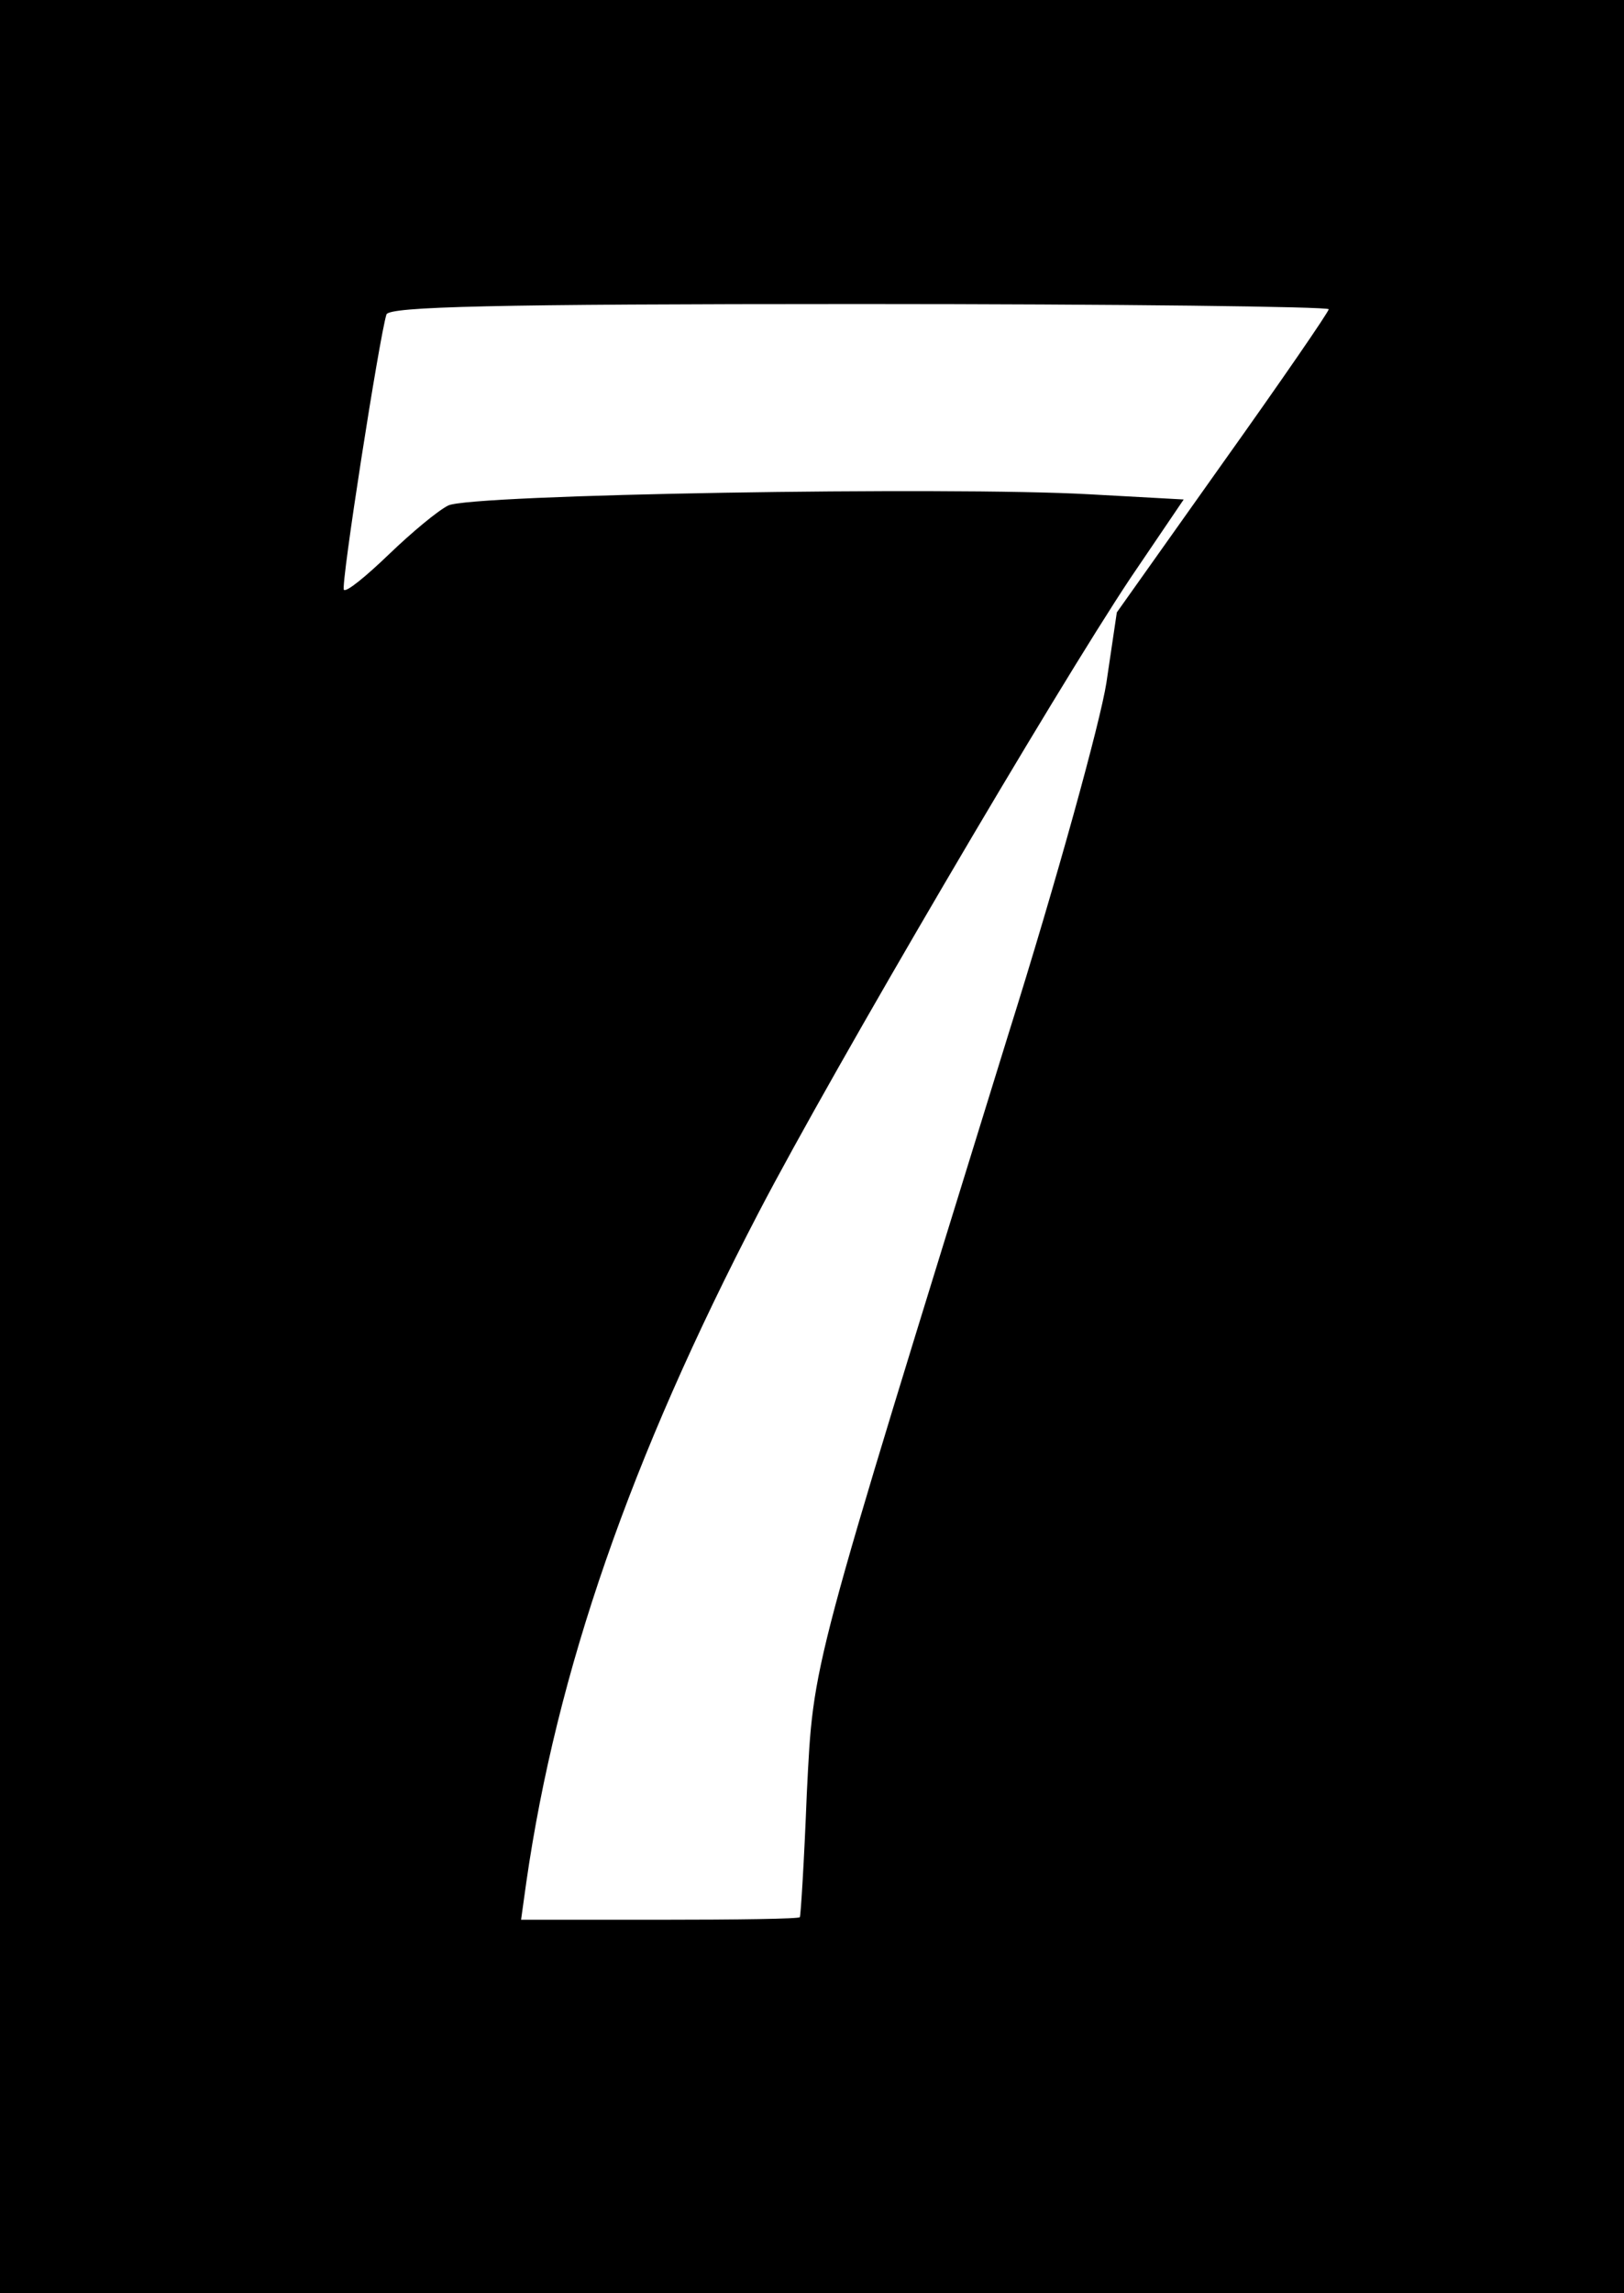 <?xml version="1.0" standalone="no"?>
<!DOCTYPE svg PUBLIC "-//W3C//DTD SVG 20010904//EN"
 "http://www.w3.org/TR/2001/REC-SVG-20010904/DTD/svg10.dtd">
<svg version="1.0" xmlns="http://www.w3.org/2000/svg"
 width="187pt" height="264pt" viewBox="0 0 187 264"
 preserveAspectRatio="xMidYMid meet">

<g transform="translate(0,264) scale(0.1,-0.1)"
fill="#000000" stroke="none">
<path d="M0 1320 l0 -1320 935 0 935 0 0 1320 0 1320 -935 0 -935 0 0 -1320z
m1530 964 c0 -3 -55 -83 -122 -177 l-122 -172 -12 -81 c-7 -45 -57 -227 -113
-405 -230 -744 -224 -718 -232 -874 -3 -77 -7 -141 -8 -142 0 -2 -73 -3 -161
-3 l-160 0 6 43 c35 243 120 488 268 772 86 165 342 601 428 730 l61 90 -109
6 c-161 9 -714 0 -738 -13 -12 -6 -42 -31 -68 -56 -26 -25 -49 -44 -52 -41 -4
4 41 292 49 317 3 9 121 12 545 12 297 0 540 -3 540 -6z"/>
</g>
</svg>
